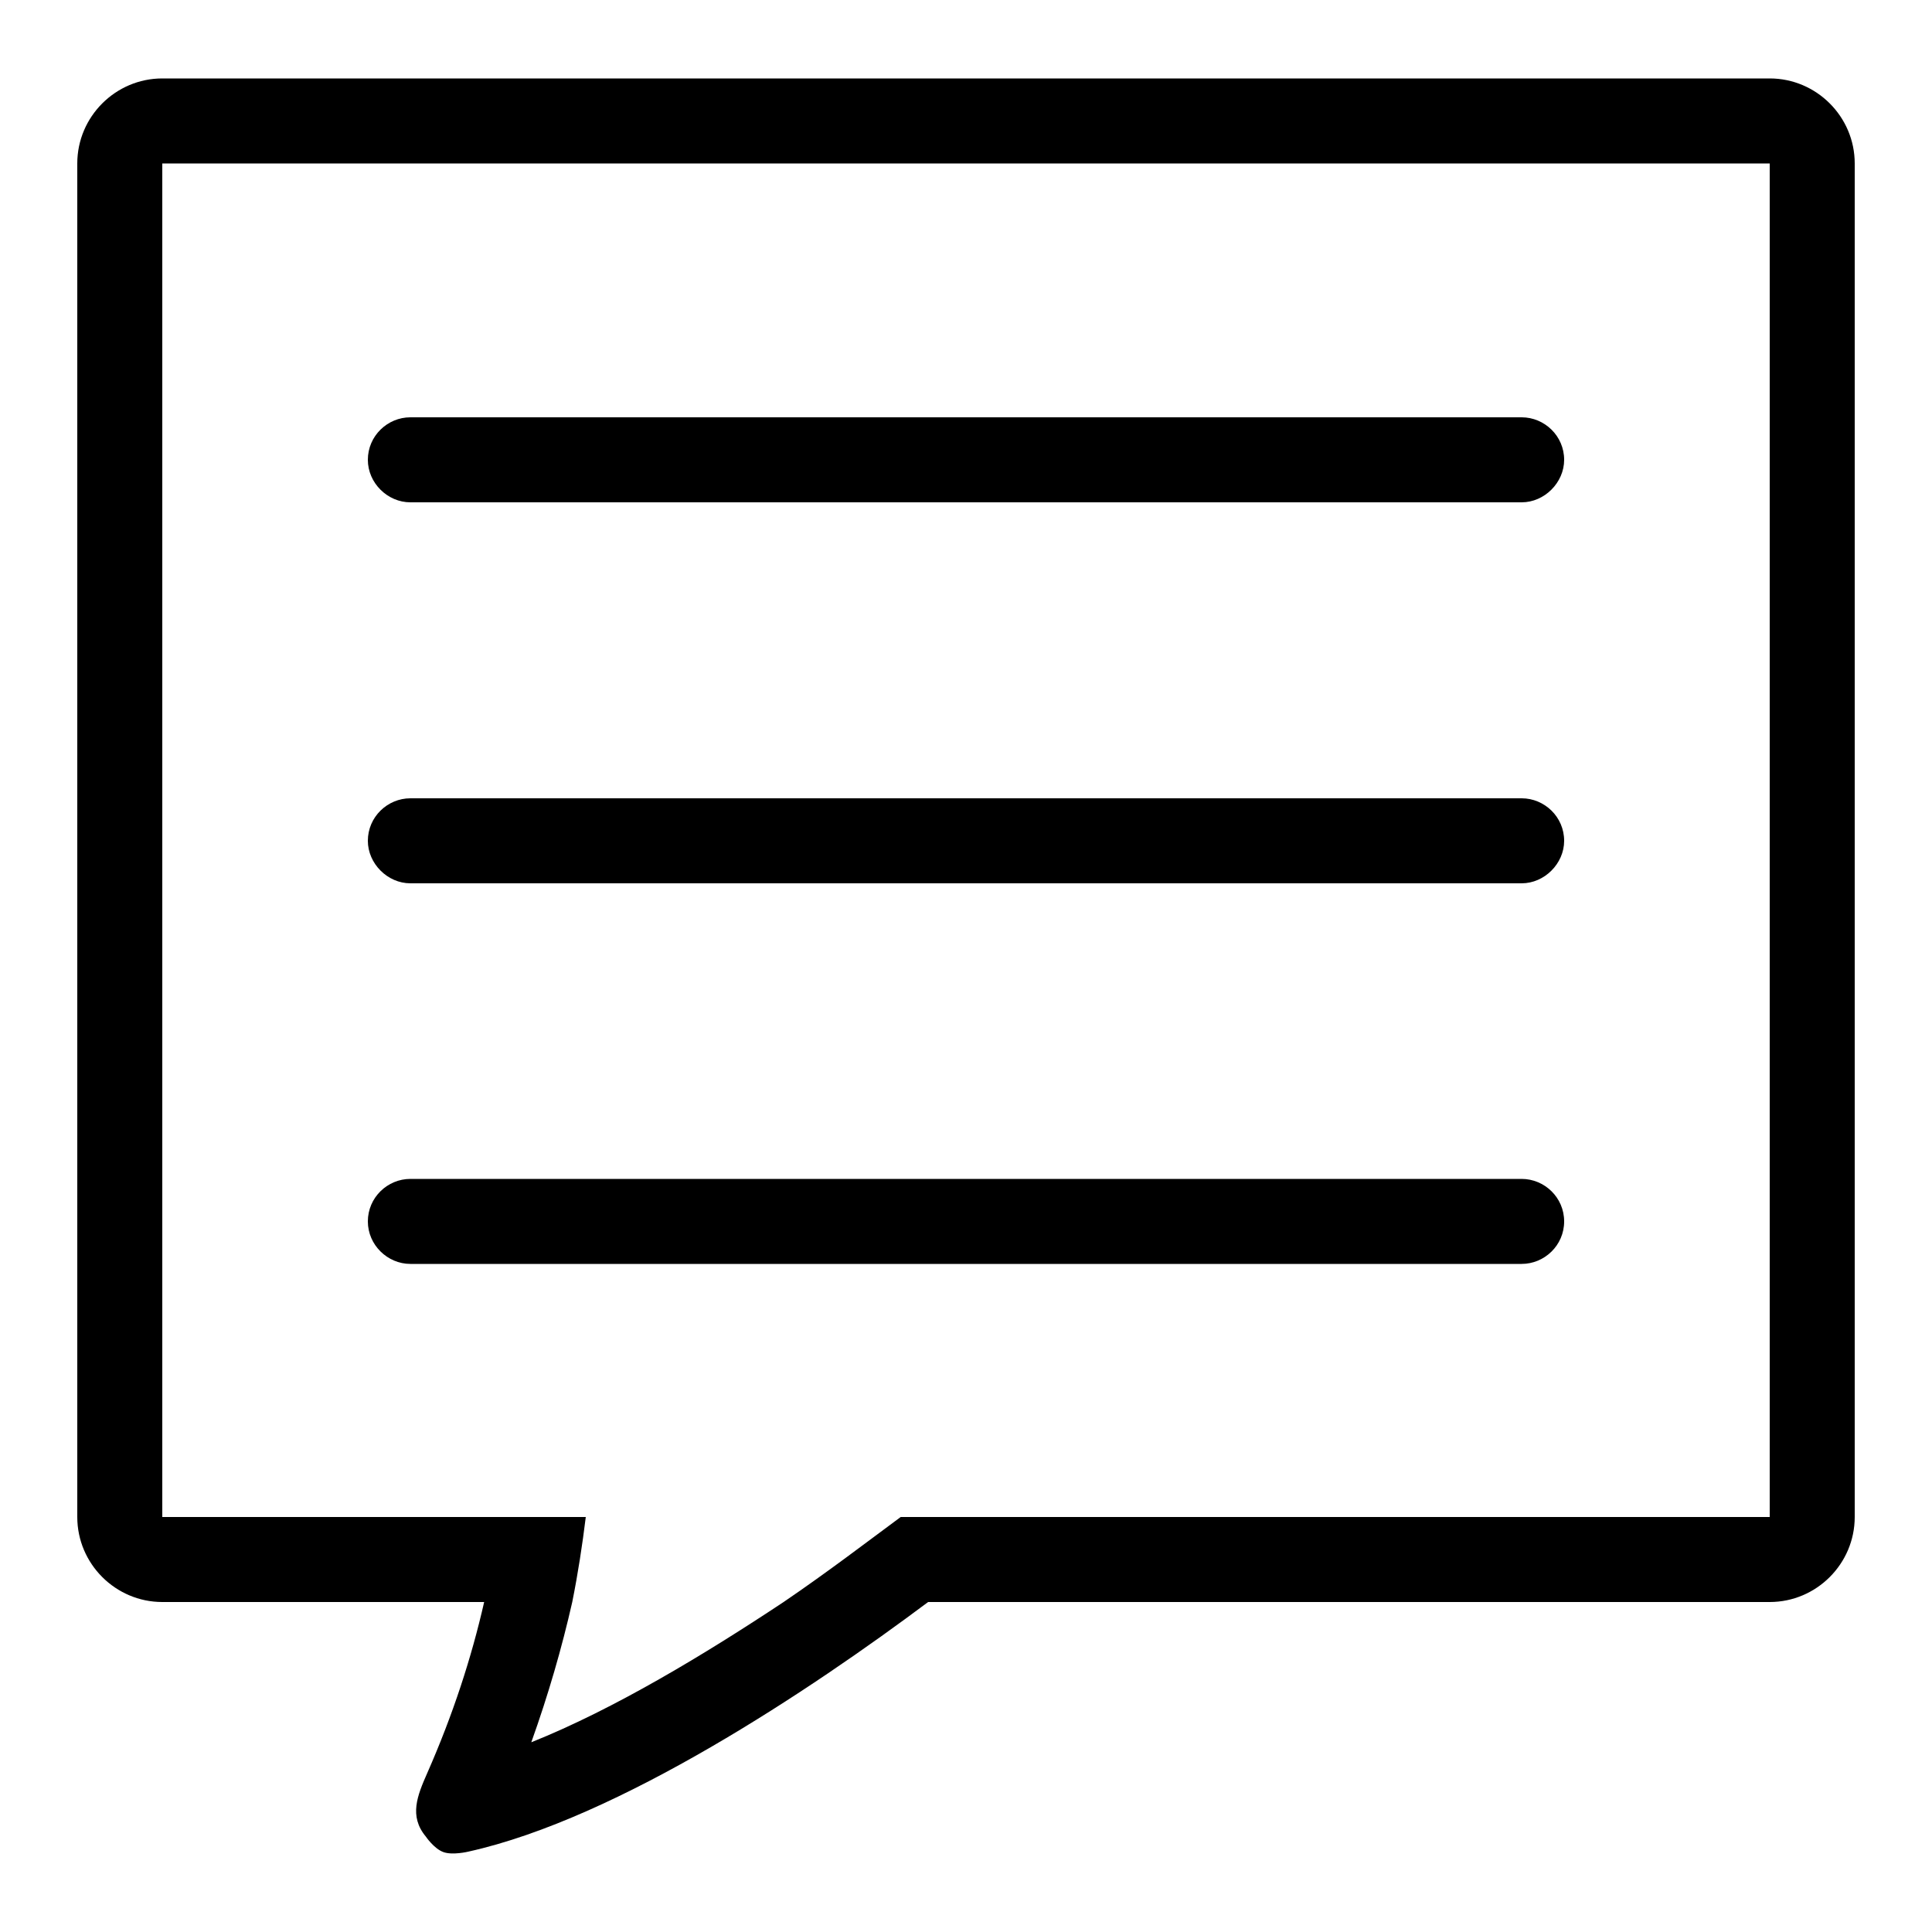 <?xml version="1.0" encoding="iso-8859-1"?>
<!-- Generator: Adobe Illustrator 20.1.0, SVG Export Plug-In . SVG Version: 6.00 Build 0)  -->
<svg version="1.1" id="Layer_1" xmlns="http://www.w3.org/2000/svg" xmlns:xlink="http://www.w3.org/1999/xlink" x="0px" y="0px"
	 width="500px" height="500px" viewBox="0 0 500 500" enable-background="new 0 0 500 500" xml:space="preserve">
<g>
	<path d="M458,20.3H42c-12.1,0-22,9.9-22,22v350.3c0,12.1,9.9,22,22,22h83.3c-3.3,14.5-8.1,29.2-14.7,44.2
		c-2.6,5.9-4.8,11.2-0.4,16.5c0,0,2.1,3.1,4.5,4c2.4,0.9,6.5-0.1,6.5-0.1c38.9-8.6,88.8-42,119-64.6H458c12.1,0,22-9.9,22-22V42.3
		C480,30.2,470.1,20.3,458,20.3z M458,392.6H268.3h-35.2c-8.4,6.2-18.7,14.1-30.3,22c-20.2,13.4-43.8,27.7-65.3,36.3
		c4.4-12.3,7.9-24.4,10.6-36.3c1.5-7.5,2.6-14.7,3.5-22h-22.2H42V42.3h416V392.6z"/>
	<path d="M106.2,130h287.6c5.9,0,11-5.1,11-11c0-6.2-5.1-11-11-11H106.2c-5.9,0-11,4.8-11,11C95.2,125,100.3,130,106.2,130z"/>
	<path d="M106.2,228.6h287.6c5.9,0,11-5.1,11-11c0-6.2-5.1-11-11-11H106.2c-5.9,0-11,4.8-11,11C95.2,223.5,100.3,228.6,106.2,228.6z
		"/>
	<path d="M106.2,327.1h287.6c5.9,0,11-4.8,11-11c0-6.2-5.1-11-11-11H106.2c-5.9,0-11,4.8-11,11C95.2,322.2,100.3,327.1,106.2,327.1z
		"/>
</g>
</svg>
